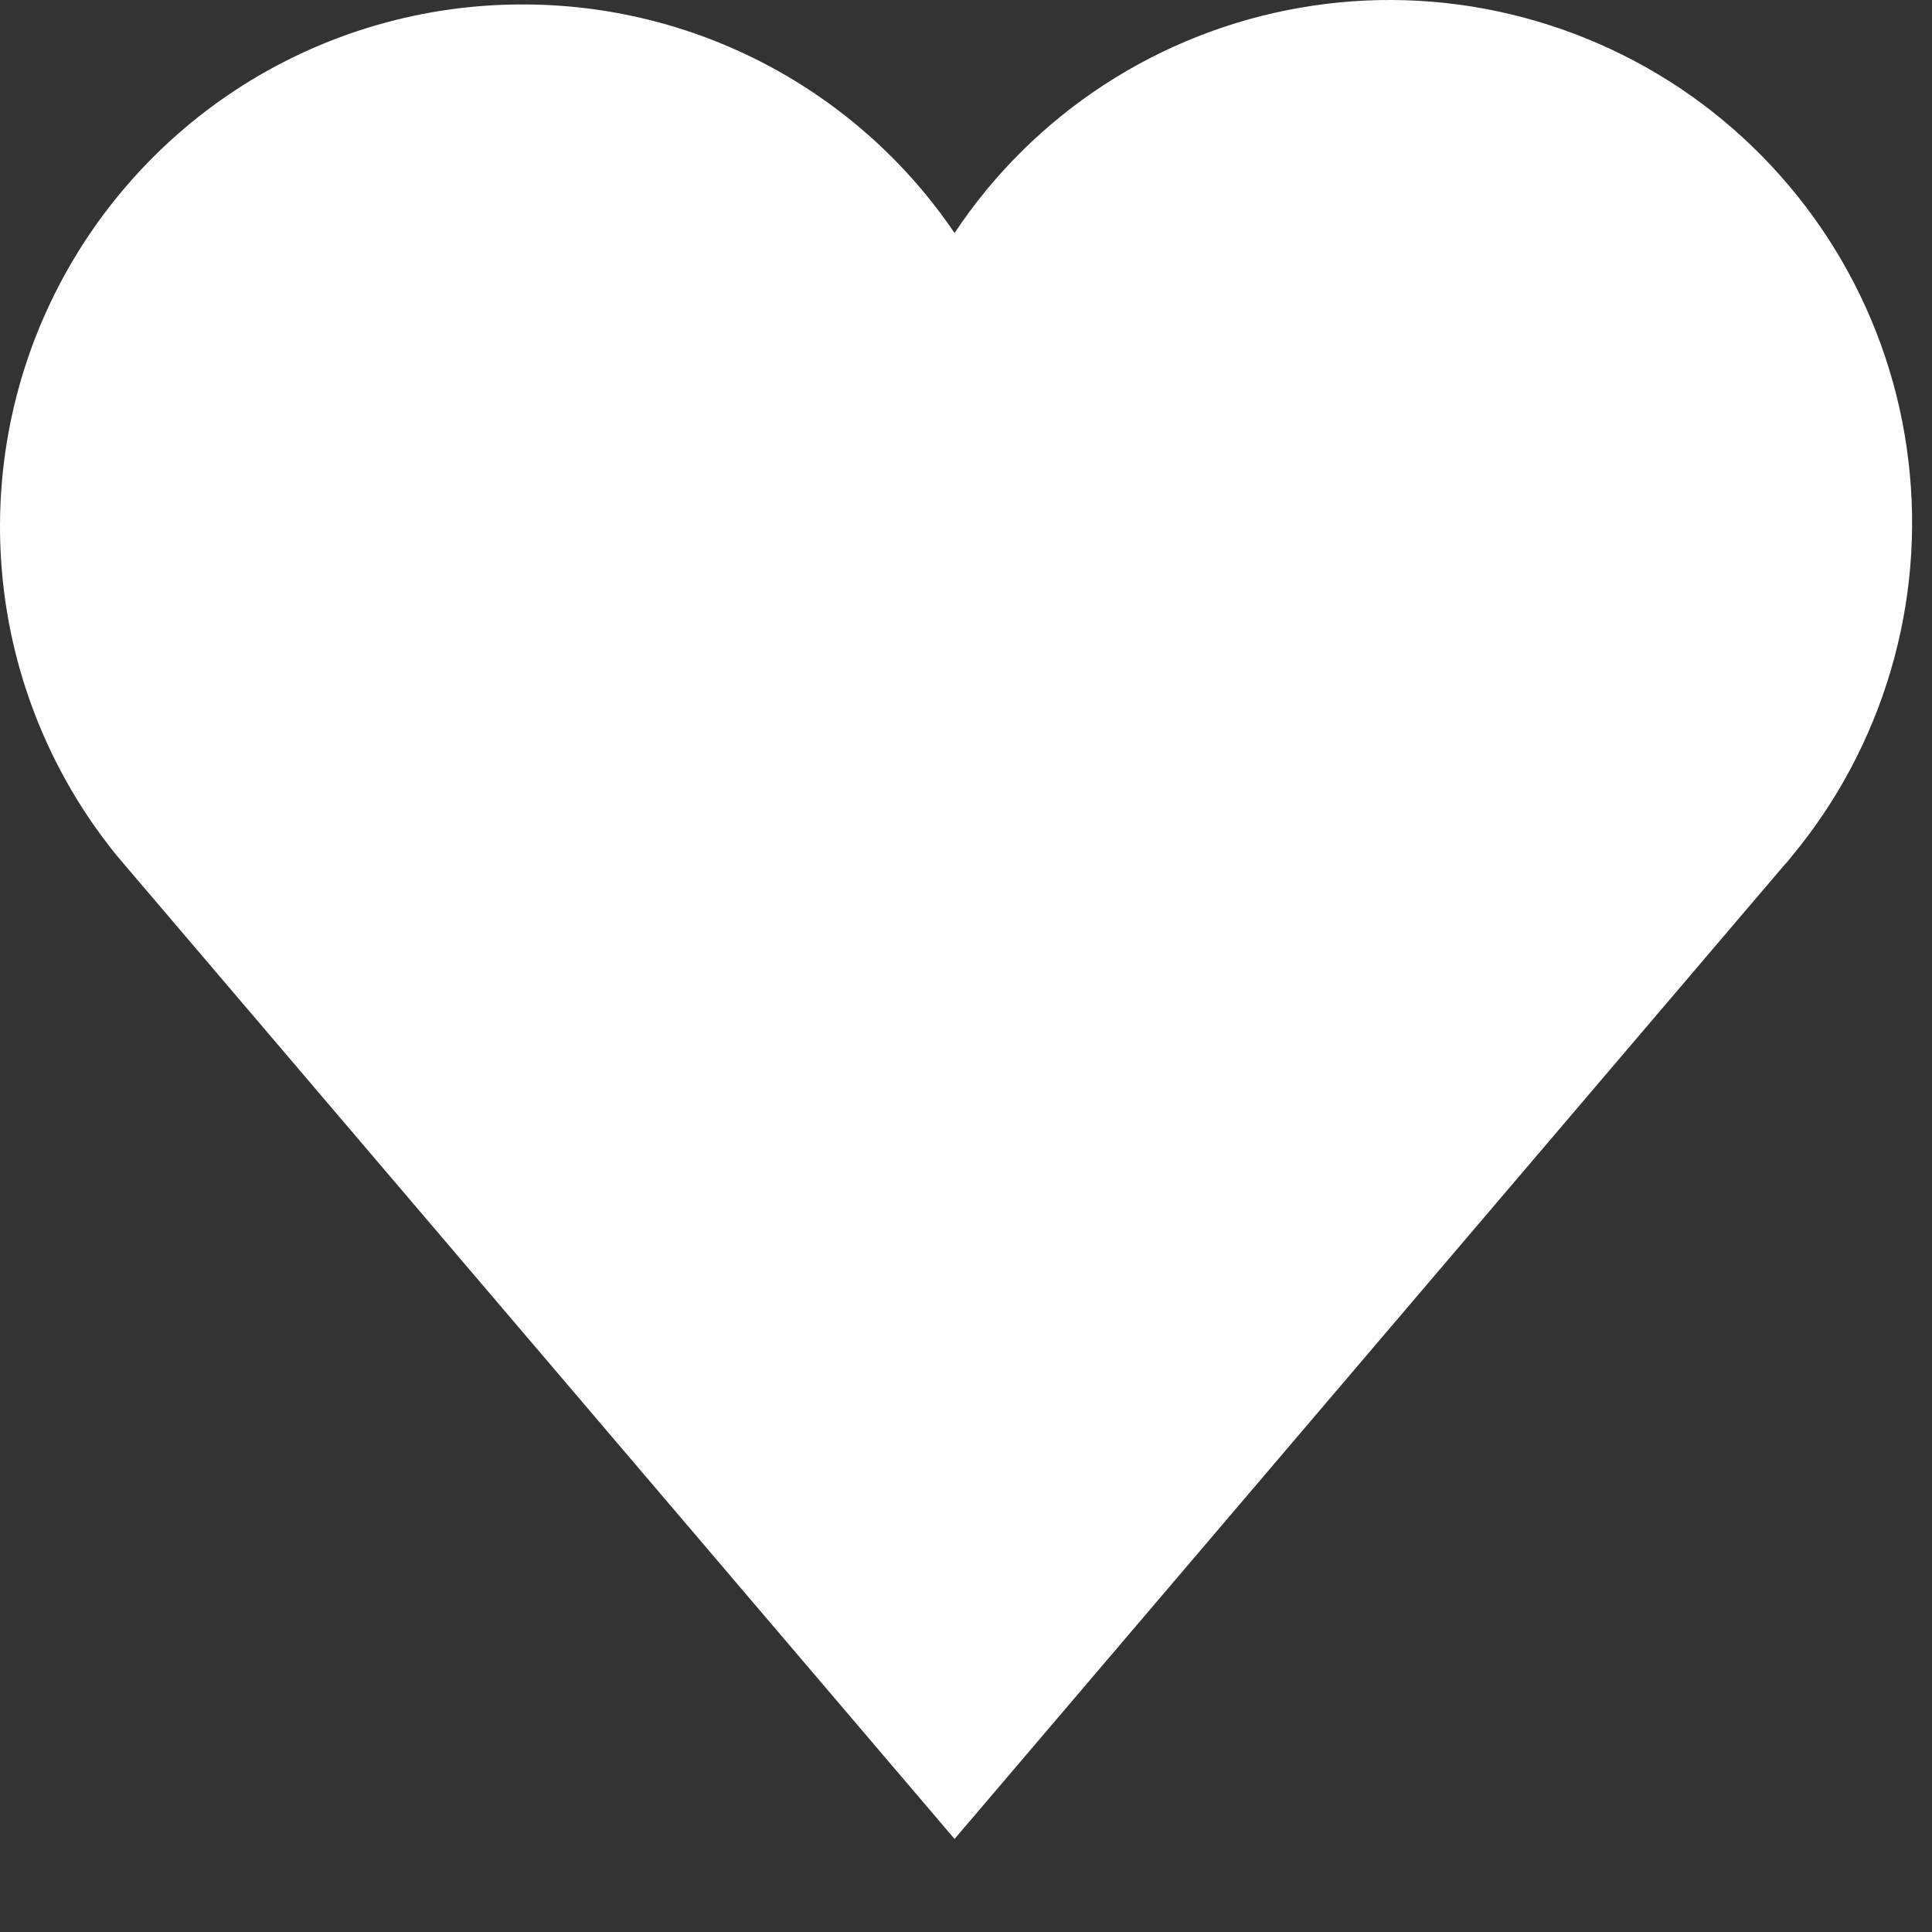 <svg width="13" height="13" viewBox="0 0 13 13" fill="none" xmlns="http://www.w3.org/2000/svg">
<rect x="0" y="0" width="13" height="13" fill="#333333" stroke="none"/>
<path d="M3.517 0.03C2.853 0.029 2.201 0.217 1.639 0.571C1.077 0.926 0.627 1.433 0.341 2.033C0.055 2.633 -0.054 3.302 0.025 3.962C0.104 4.622 0.369 5.246 0.789 5.761L6.423 12.374L12.001 5.827L12.029 5.796L12.057 5.761C12.362 5.394 12.588 4.968 12.723 4.51C12.858 4.052 12.898 3.572 12.841 3.098C12.785 2.624 12.632 2.167 12.393 1.754C12.153 1.341 11.832 0.981 11.45 0.696C11.067 0.411 10.63 0.207 10.165 0.096C9.701 -0.015 9.219 -0.03 8.749 0.052C8.279 0.133 7.83 0.31 7.43 0.57C7.03 0.831 6.687 1.17 6.423 1.568C6.102 1.094 5.669 0.706 5.163 0.438C4.657 0.17 4.093 0.03 3.521 0.03H3.517Z" fill="white"/>
</svg>
